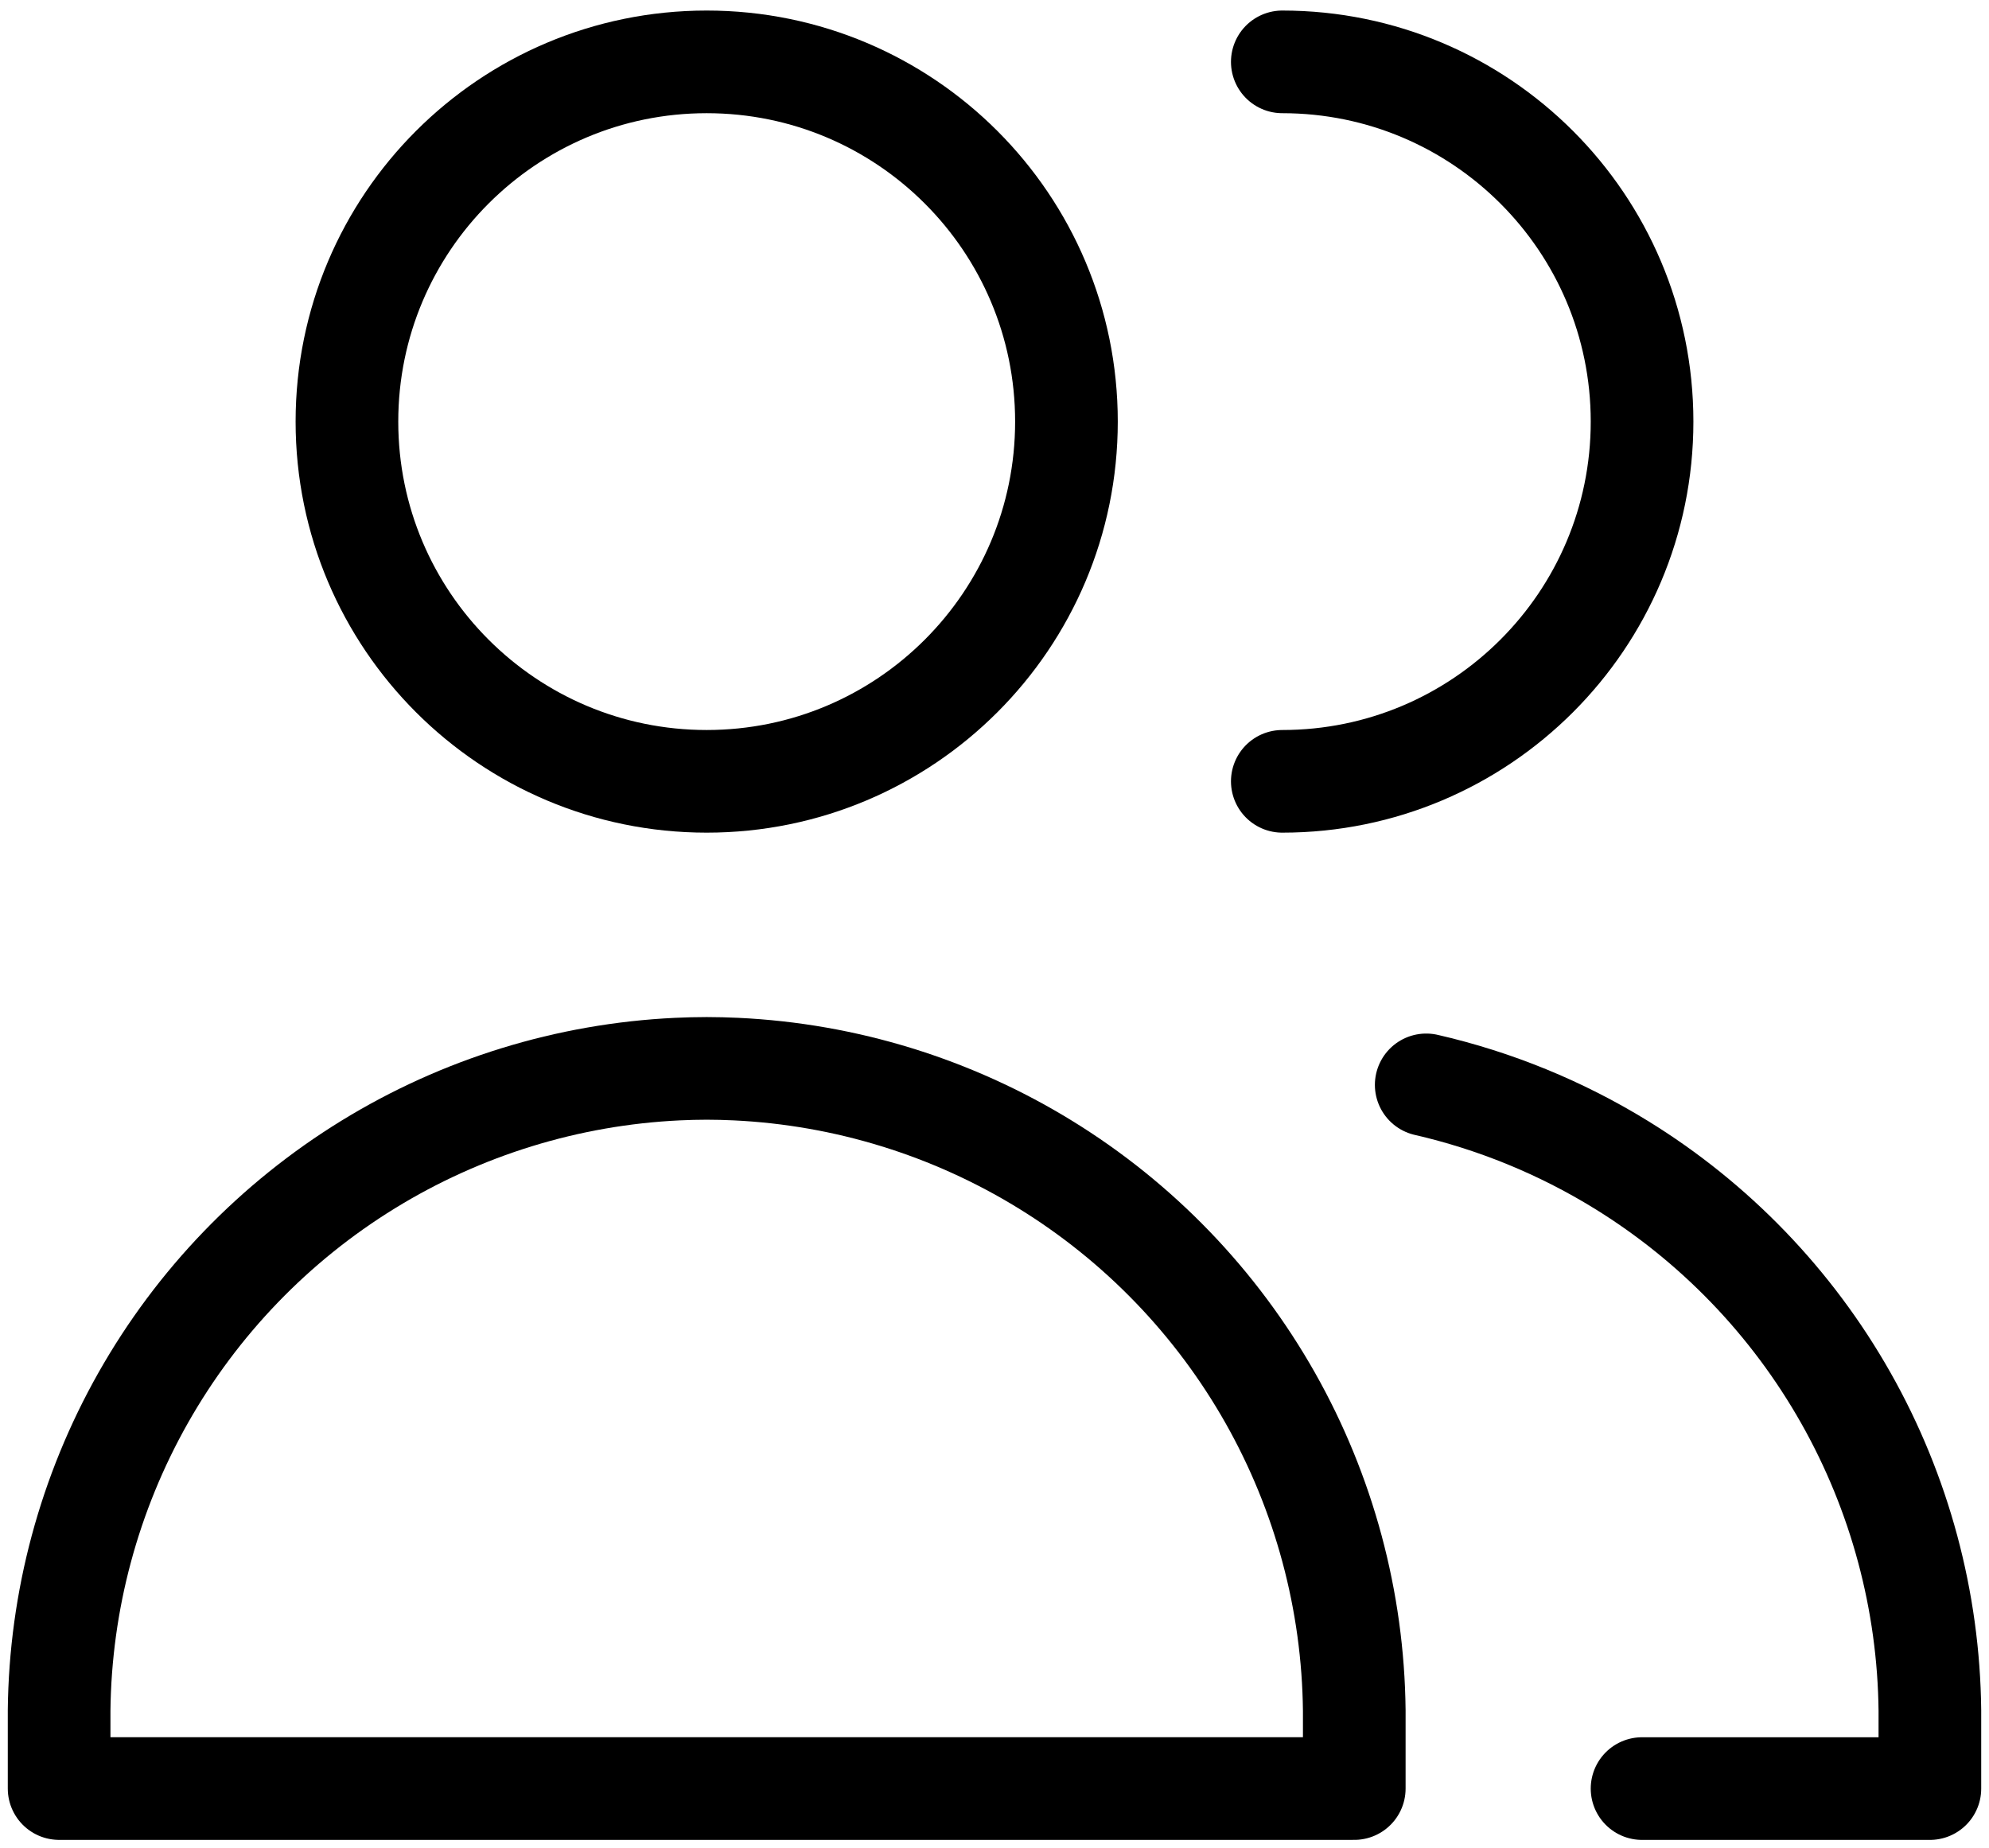 <svg width="155" height="144" viewBox="0 0 155 144" fill="none" xmlns="http://www.w3.org/2000/svg">
<path d="M55.071 60.894C70.555 60.894 83.107 48.342 83.107 32.858C83.107 17.374 70.555 4.822 55.071 4.822C39.588 4.822 27.036 17.374 27.036 32.858C27.036 48.342 39.588 60.894 55.071 60.894Z" stroke="black" stroke-width="8" stroke-linecap="round" stroke-linejoin="round"/>
<path d="M4.607 139.393H55.071H105.536V133.314C105.446 124.766 103.192 116.38 98.984 108.941C94.775 101.5 88.749 95.248 81.469 90.768C74.189 86.288 65.892 83.726 57.354 83.322C56.593 83.286 55.831 83.267 55.071 83.266C54.311 83.267 53.55 83.286 52.789 83.322C44.251 83.726 35.954 86.288 28.674 90.768C21.394 95.248 15.368 101.5 11.159 108.941C6.951 116.38 4.696 124.766 4.607 133.314V139.393Z" stroke="black" stroke-width="8" stroke-linecap="round" stroke-linejoin="round"/>
<path d="M99.928 60.894C115.412 60.894 127.964 48.342 127.964 32.858C127.964 17.374 115.412 4.822 99.928 4.822" stroke="black" stroke-width="8" stroke-linecap="round" stroke-linejoin="round"/>
<path d="M127.964 139.395H150.393V133.315C150.303 124.767 148.049 116.381 143.84 108.942C139.632 101.501 133.606 95.249 126.326 90.769C121.62 87.873 116.489 85.779 111.143 84.551" stroke="black" stroke-width="8" stroke-linecap="round" stroke-linejoin="round"/>
</svg>
